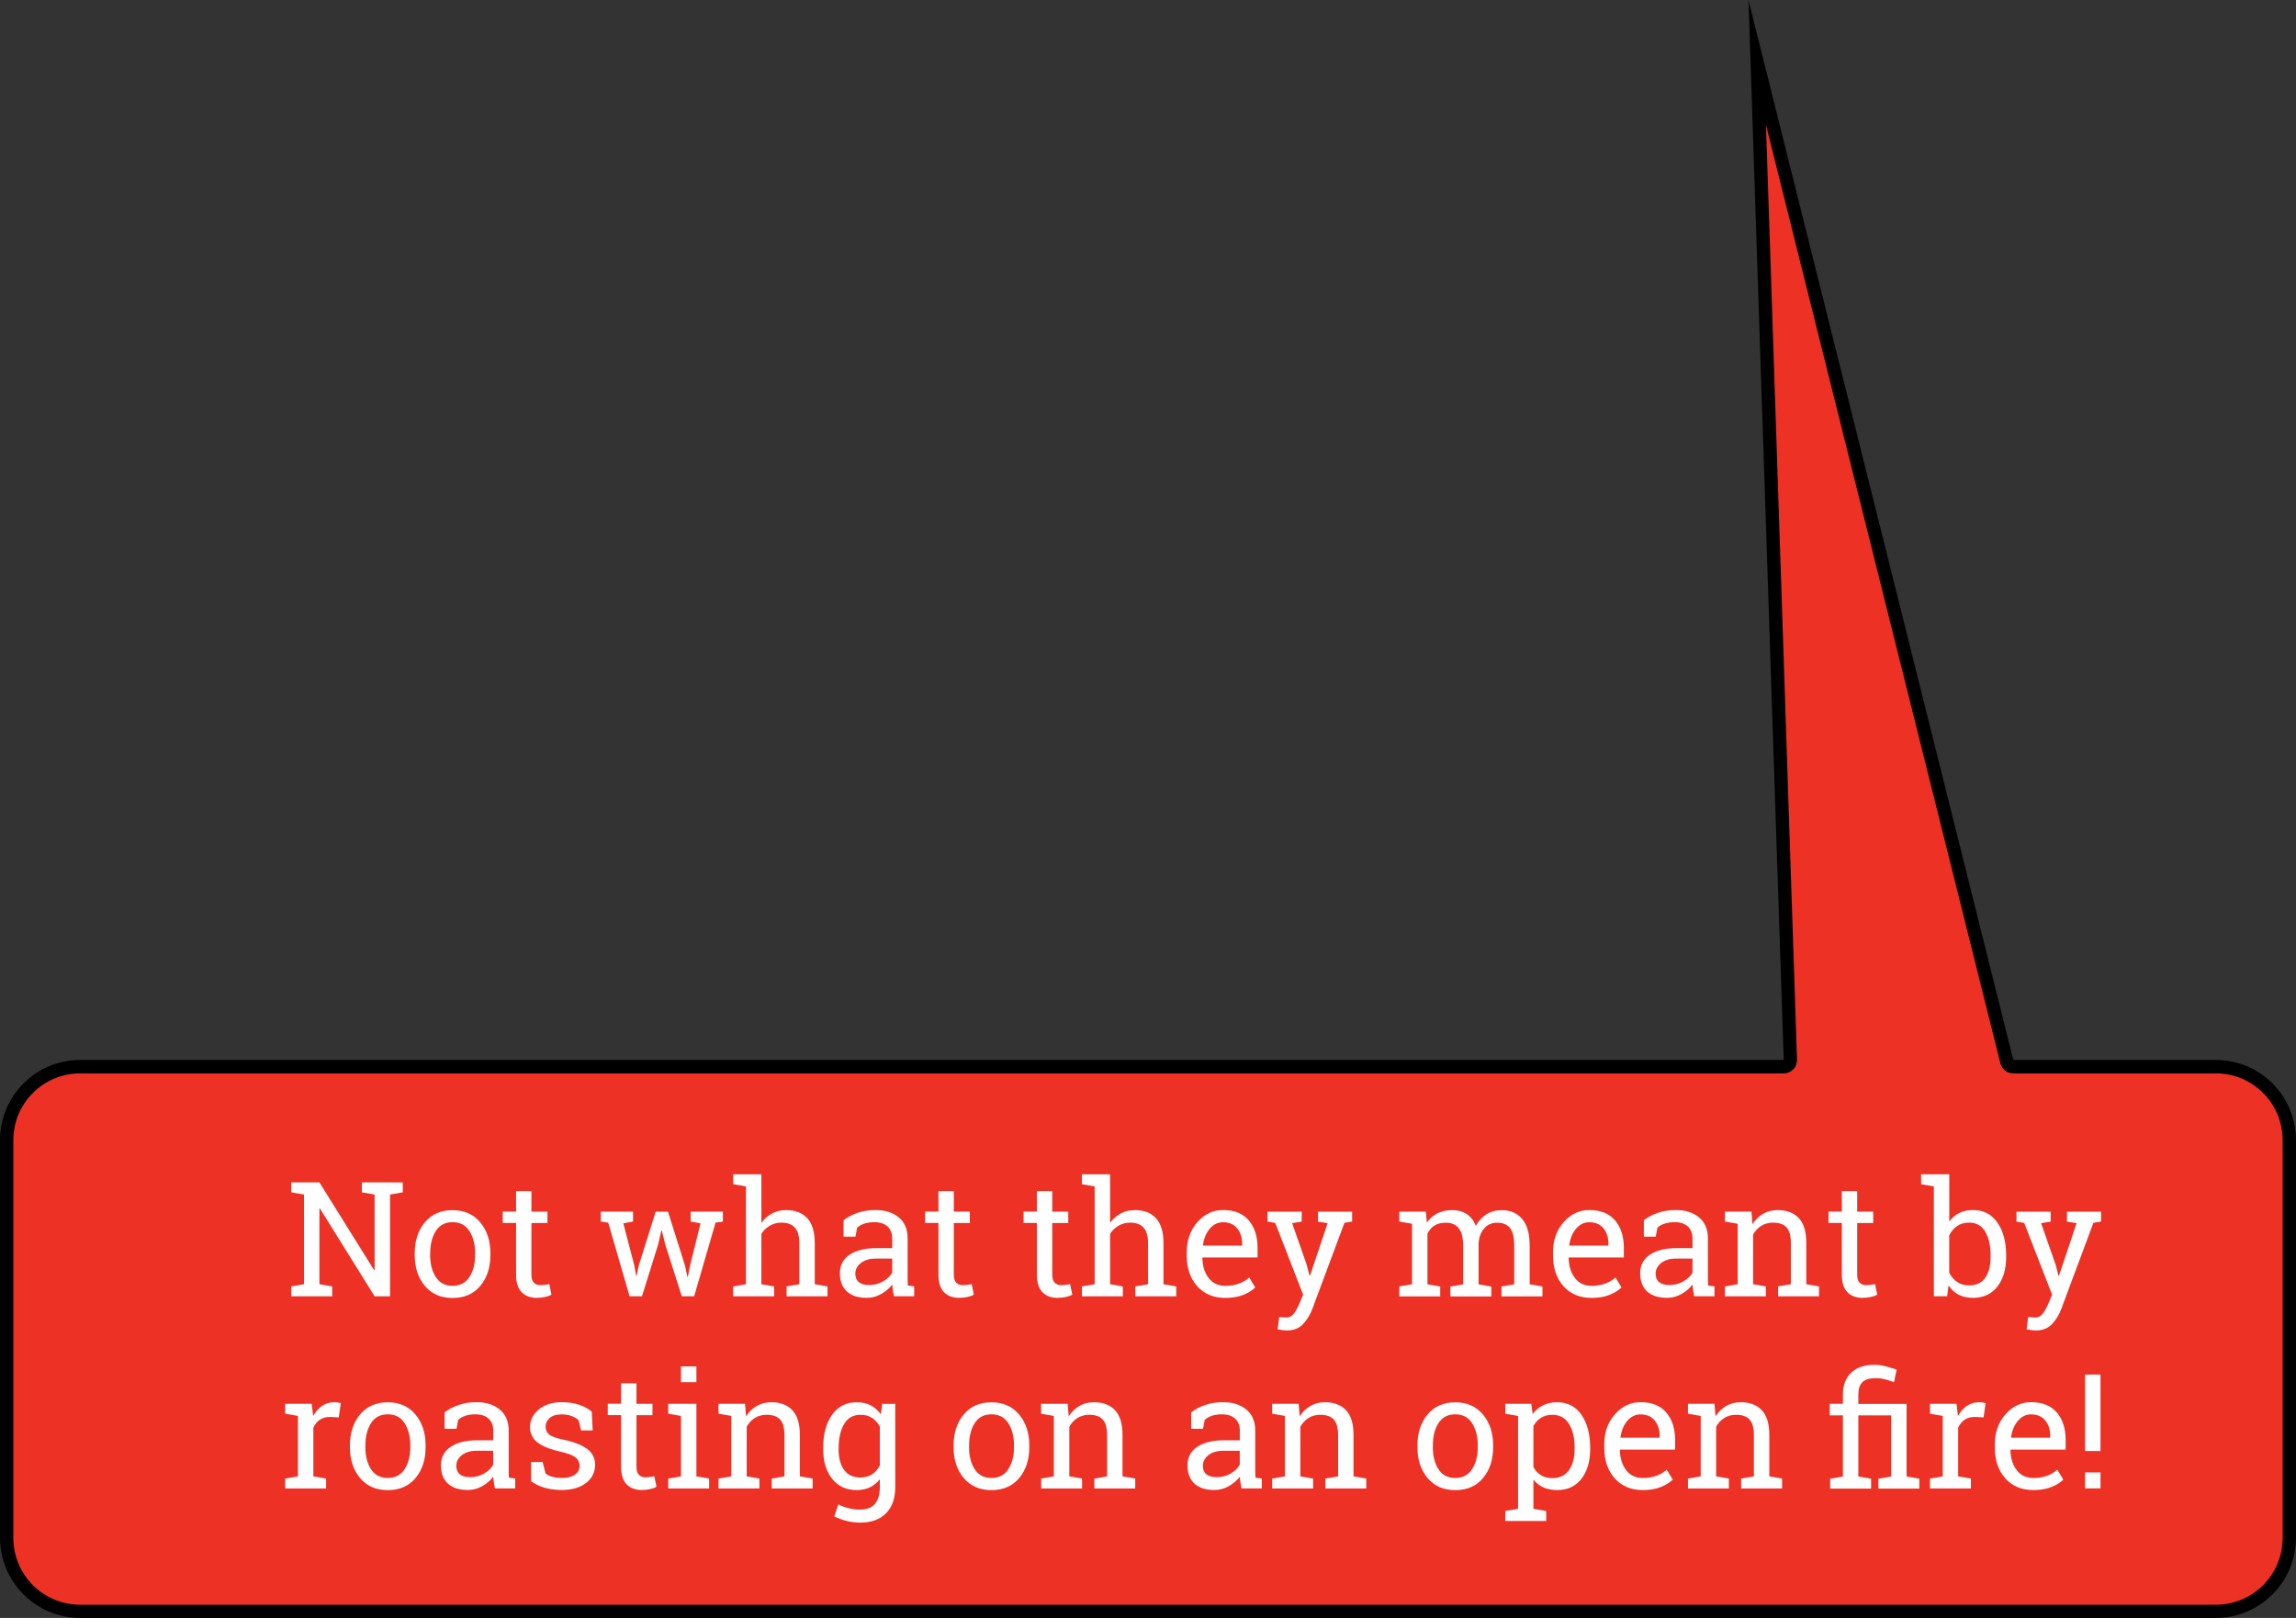 <?xml version="1.0" encoding="utf-8"?>
<!-- Generator: Adobe Illustrator 24.0.0, SVG Export Plug-In . SVG Version: 6.00 Build 0)  -->
<svg version="1.1" id="Layer_1" xmlns="http://www.w3.org/2000/svg" xmlns:xlink="http://www.w3.org/1999/xlink" x="0px" y="0px"
	 viewBox="0 0 344.08 242.5" style="enable-background:new 0 0 344.08 242.5;" xml:space="preserve">
<rect x="0" y="0" width="344.08" height="242.5" fill="#333333" stroke="none"/>
<style type="text/css">
	.st0{fill:#EE3125;}
	.st1{enable-background:new    ;}
	.st2{fill:#FFFFFF;}
</style>
<path class="st0" d="M12,241.5c-6.07-0.01-10.99-4.93-11-11v-59.64c0.01-6.07,4.93-10.99,11-11h255.3c0.27,0,0.53-0.1,0.72-0.3
	s0.3-0.46,0.28-0.73L263.35,9.38l37.4,149.72c0.1,0.45,0.5,0.76,0.97,0.76h30.36c6.07,0.01,10.99,4.93,11,11v59.64
	c-0.01,6.07-4.93,10.99-11,11H12z"/>
<path d="M264.66,18.76l35.12,140.6c0.22,0.89,1.02,1.52,1.94,1.52h30.36c5.52,0.01,9.99,4.48,10,10v59.64
	c-0.01,5.52-4.48,9.99-10,10H12c-5.52-0.01-9.99-4.48-10-10v-59.64c0.01-5.52,4.48-9.99,10-10h255.3c0.54,0,1.06-0.22,1.44-0.6
	c0.38-0.39,0.58-0.92,0.56-1.46l-4.65-140.04 M262.03,0l5.28,158.86H12c-6.62,0.02-11.98,5.38-12,12v59.64
	c0.02,6.62,5.38,11.98,12,12h320.08c6.62-0.02,11.98-5.38,12-12v-59.64c-0.02-6.62-5.38-11.98-12-12h-30.36L262.03,0z"/>
<g class="st1">
	<path class="st2" d="M60.36,177.22v1.49l-1.91,0.33v15.25h-2.31l-8.2-13.17l-0.07,0.02v11.34l1.91,0.33v1.48h-6.13v-1.48l1.91-0.33
		v-13.44l-1.91-0.33v-1.49h1.91h2.31l8.2,13.16l0.07-0.02v-11.32l-1.91-0.33v-1.49h4.22H60.36z"/>
	<path class="st2" d="M62.15,187.83c0-1.88,0.51-3.42,1.52-4.63s2.39-1.82,4.14-1.82c1.75,0,3.13,0.61,4.15,1.82
		s1.53,2.76,1.53,4.64v0.26c0,1.89-0.51,3.44-1.52,4.64s-2.39,1.8-4.14,1.8c-1.76,0-3.14-0.6-4.16-1.81s-1.52-2.75-1.52-4.63V187.83
		z M64.46,188.08c0,1.34,0.28,2.45,0.85,3.33s1.41,1.31,2.53,1.31c1.09,0,1.93-0.44,2.5-1.31s0.86-1.98,0.86-3.33v-0.26
		c0-1.33-0.29-2.43-0.86-3.32s-1.41-1.32-2.52-1.32s-1.95,0.44-2.51,1.32s-0.84,1.99-0.84,3.32V188.08z"/>
	<path class="st2" d="M79.64,178.54v3.06h2.4v1.71h-2.4v7.7c0,0.59,0.12,1.01,0.37,1.25s0.57,0.36,0.98,0.36
		c0.2,0,0.43-0.02,0.69-0.05s0.47-0.07,0.64-0.11l0.32,1.58c-0.22,0.14-0.54,0.26-0.96,0.35s-0.84,0.13-1.27,0.13
		c-0.94,0-1.68-0.28-2.24-0.85s-0.83-1.46-0.83-2.67v-7.7h-2v-1.71h2v-3.06H79.64z"/>
	<path class="st2" d="M94.86,183.09l-1.45,0.26l1.65,6.32l0.27,1.54h0.07l0.33-1.54l2.53-8.06h1.85l2.54,8.06l0.36,1.71h0.07
		l0.34-1.71l1.56-6.32l-1.48-0.26v-1.49h4.83v1.49l-1.1,0.16l-3.2,11.03h-1.86l-2.46-7.72l-0.53-2.13l-0.07,0.01l-0.49,2.12
		l-2.41,7.72h-1.86l-3.2-11.03l-1.11-0.16v-1.49h4.83V183.09z"/>
	<path class="st2" d="M109.88,192.81l1.91-0.33v-14.66l-1.91-0.33V176h4.22v7.29c0.44-0.61,0.97-1.08,1.61-1.42s1.34-0.5,2.11-0.5
		c1.36,0,2.41,0.41,3.16,1.22s1.12,2.06,1.12,3.75v6.14l1.91,0.33v1.48h-6.13v-1.48l1.91-0.33v-6.16c0-1.05-0.22-1.82-0.67-2.32
		s-1.12-0.75-2.01-0.75c-0.63,0-1.21,0.15-1.73,0.45s-0.95,0.71-1.28,1.22v7.56l1.91,0.33v1.48h-6.13V192.81z"/>
	<path class="st2" d="M133.96,194.28c-0.07-0.34-0.12-0.65-0.16-0.93s-0.07-0.55-0.08-0.82c-0.45,0.57-1,1.04-1.67,1.42
		s-1.38,0.57-2.14,0.57c-1.32,0-2.32-0.32-3.01-0.97s-1.03-1.55-1.03-2.72c0-1.2,0.49-2.13,1.46-2.78s2.31-0.98,4-0.98h2.38v-1.48
		c0-0.74-0.23-1.33-0.7-1.76s-1.12-0.65-1.96-0.65c-0.58,0-1.09,0.07-1.53,0.22s-0.8,0.35-1.07,0.61l-0.25,1.34h-1.78v-2.46
		c0.58-0.46,1.28-0.83,2.1-1.11s1.71-0.42,2.67-0.42c1.44,0,2.6,0.37,3.49,1.1s1.34,1.79,1.34,3.15v6.11c0,0.16,0,0.32,0.01,0.48
		s0.01,0.31,0.03,0.47l0.94,0.13v1.48H133.96z M130.25,192.6c0.77,0,1.46-0.18,2.1-0.55s1.09-0.81,1.36-1.32v-2.09h-2.46
		c-0.95,0-1.69,0.22-2.24,0.66s-0.83,0.97-0.83,1.59c0,0.55,0.17,0.98,0.52,1.27S129.55,192.6,130.25,192.6z"/>
	<path class="st2" d="M142.94,178.54v3.06h2.4v1.71h-2.4v7.7c0,0.59,0.12,1.01,0.37,1.25s0.57,0.36,0.98,0.36
		c0.2,0,0.43-0.02,0.69-0.05s0.47-0.07,0.64-0.11l0.32,1.58c-0.22,0.14-0.54,0.26-0.96,0.35s-0.84,0.13-1.27,0.13
		c-0.94,0-1.68-0.28-2.24-0.85s-0.83-1.46-0.83-2.67v-7.7h-2v-1.71h2v-3.06H142.94z"/>
	<path class="st2" d="M157.69,178.54v3.06h2.4v1.71h-2.4v7.7c0,0.59,0.12,1.01,0.37,1.25s0.57,0.36,0.98,0.36
		c0.2,0,0.43-0.02,0.69-0.05s0.47-0.07,0.64-0.11l0.32,1.58c-0.22,0.14-0.54,0.26-0.96,0.35s-0.84,0.13-1.27,0.13
		c-0.94,0-1.68-0.28-2.24-0.85s-0.83-1.46-0.83-2.67v-7.7h-2v-1.71h2v-3.06H157.69z"/>
	<path class="st2" d="M162.14,192.81l1.91-0.33v-14.66l-1.91-0.33V176h4.22v7.29c0.44-0.61,0.97-1.08,1.61-1.42s1.34-0.5,2.11-0.5
		c1.36,0,2.41,0.41,3.16,1.22c0.75,0.81,1.12,2.06,1.12,3.75v6.14l1.91,0.33v1.48h-6.13v-1.48l1.91-0.33v-6.16
		c0-1.05-0.22-1.82-0.67-2.32s-1.12-0.75-2.01-0.75c-0.63,0-1.21,0.15-1.73,0.45s-0.95,0.71-1.28,1.22v7.56l1.91,0.33v1.48h-6.13
		V192.81z"/>
	<path class="st2" d="M183.62,194.53c-1.77,0-3.17-0.59-4.21-1.76s-1.56-2.7-1.56-4.58v-0.52c0-1.8,0.54-3.31,1.61-4.51
		s2.35-1.8,3.81-1.8c1.7,0,2.99,0.52,3.87,1.55s1.32,2.41,1.32,4.12v1.44h-8.23l-0.04,0.06c0.02,1.22,0.33,2.22,0.93,3.01
		s1.43,1.18,2.5,1.18c0.78,0,1.47-0.11,2.06-0.33s1.1-0.53,1.53-0.92l0.9,1.5c-0.45,0.44-1.05,0.81-1.8,1.11
		S184.66,194.53,183.62,194.53z M183.27,183.19c-0.77,0-1.43,0.33-1.98,0.98s-0.88,1.47-1.01,2.46l0.02,0.06h5.85v-0.3
		c0-0.91-0.24-1.66-0.73-2.27S184.22,183.19,183.27,183.19z"/>
	<path class="st2" d="M202.62,183.09l-1.14,0.18l-4.83,12.96c-0.32,0.85-0.78,1.59-1.38,2.23s-1.41,0.95-2.43,0.95
		c-0.18,0-0.41-0.02-0.7-0.06s-0.51-0.08-0.67-0.12l0.23-1.82c-0.05-0.01,0.09,0,0.42,0.02s0.53,0.04,0.62,0.04
		c0.49,0,0.89-0.21,1.2-0.64s0.57-0.92,0.8-1.47l0.55-1.31l-4.18-10.76l-1.16-0.19v-1.49h5.12v1.49l-1.43,0.23l2.19,6.26l0.42,1.62
		h0.07l2.64-7.88l-1.44-0.23v-1.49h5.11V183.09z"/>
	<path class="st2" d="M209.7,192.81l1.91-0.33v-9.06l-1.91-0.33v-1.49h3.98l0.15,1.65c0.41-0.6,0.93-1.07,1.57-1.39
		s1.38-0.49,2.23-0.49s1.57,0.2,2.17,0.59s1.06,0.98,1.37,1.76c0.4-0.72,0.93-1.29,1.58-1.71s1.42-0.63,2.3-0.63
		c1.3,0,2.32,0.44,3.07,1.33s1.12,2.22,1.12,4v5.78l1.91,0.33v1.48h-6.14v-1.48l1.91-0.33v-5.8c0-1.25-0.21-2.13-0.64-2.65
		s-1.07-0.78-1.91-0.78c-0.8,0-1.45,0.28-1.94,0.85s-0.77,1.28-0.85,2.14v6.25l1.91,0.33v1.48h-6.13v-1.48l1.91-0.33v-5.8
		c0-1.19-0.22-2.06-0.66-2.61s-1.08-0.83-1.92-0.83c-0.7,0-1.28,0.14-1.73,0.43s-0.8,0.7-1.04,1.22v7.58l1.91,0.33v1.48h-6.13
		V192.81z"/>
	<path class="st2" d="M238.51,194.53c-1.77,0-3.17-0.59-4.21-1.76s-1.56-2.7-1.56-4.58v-0.52c0-1.8,0.54-3.31,1.61-4.51
		s2.35-1.8,3.81-1.8c1.7,0,2.99,0.52,3.87,1.55s1.32,2.41,1.32,4.12v1.44h-8.23l-0.04,0.06c0.02,1.22,0.33,2.22,0.93,3.01
		s1.43,1.18,2.5,1.18c0.78,0,1.47-0.11,2.06-0.33s1.1-0.53,1.53-0.92l0.9,1.5c-0.45,0.44-1.05,0.81-1.8,1.11
		S239.55,194.53,238.51,194.53z M238.16,183.19c-0.77,0-1.43,0.33-1.98,0.98s-0.88,1.47-1.01,2.46l0.02,0.06h5.85v-0.3
		c0-0.91-0.24-1.66-0.73-2.27S239.11,183.19,238.16,183.19z"/>
	<path class="st2" d="M253.89,194.28c-0.07-0.34-0.12-0.65-0.16-0.93s-0.07-0.55-0.08-0.82c-0.45,0.57-1,1.04-1.67,1.42
		s-1.38,0.57-2.14,0.57c-1.32,0-2.32-0.32-3.01-0.97s-1.03-1.55-1.03-2.72c0-1.2,0.49-2.13,1.46-2.78s2.31-0.98,4-0.98h2.38v-1.48
		c0-0.74-0.23-1.33-0.7-1.76s-1.12-0.65-1.96-0.65c-0.58,0-1.09,0.07-1.53,0.22s-0.8,0.35-1.07,0.61l-0.25,1.34h-1.78v-2.46
		c0.58-0.46,1.28-0.83,2.1-1.11s1.71-0.42,2.67-0.42c1.44,0,2.6,0.37,3.49,1.1s1.34,1.79,1.34,3.15v6.11c0,0.16,0,0.32,0.01,0.48
		s0.01,0.31,0.03,0.47l0.94,0.13v1.48H253.89z M250.18,192.6c0.77,0,1.46-0.18,2.1-0.55s1.09-0.81,1.36-1.32v-2.09h-2.46
		c-0.95,0-1.69,0.22-2.24,0.66s-0.83,0.97-0.83,1.59c0,0.55,0.17,0.98,0.52,1.27S249.48,192.6,250.18,192.6z"/>
	<path class="st2" d="M258.5,192.81l1.91-0.33v-9.06l-1.91-0.33v-1.49h3.97l0.16,1.89c0.42-0.67,0.95-1.19,1.59-1.56
		s1.36-0.56,2.17-0.56c1.37,0,2.43,0.4,3.18,1.2s1.12,2.04,1.12,3.71v6.2l1.91,0.33v1.48h-6.13v-1.48l1.91-0.33v-6.15
		c0-1.12-0.22-1.91-0.66-2.38s-1.12-0.7-2.02-0.7c-0.66,0-1.25,0.16-1.76,0.48s-0.92,0.76-1.22,1.31v7.44l1.91,0.33v1.48h-6.13
		V192.81z"/>
	<path class="st2" d="M278.32,178.54v3.06h2.4v1.71h-2.4v7.7c0,0.59,0.12,1.01,0.37,1.25s0.57,0.36,0.98,0.36
		c0.2,0,0.43-0.02,0.69-0.05s0.47-0.07,0.64-0.11l0.32,1.58c-0.22,0.14-0.54,0.26-0.96,0.35s-0.84,0.13-1.27,0.13
		c-0.94,0-1.68-0.28-2.24-0.85s-0.83-1.46-0.83-2.67v-7.7h-2v-1.71h2v-3.06H278.32z"/>
	<path class="st2" d="M300.64,188.42c0,1.83-0.44,3.3-1.32,4.42s-2.09,1.68-3.63,1.68c-0.83,0-1.55-0.16-2.16-0.47
		s-1.12-0.78-1.52-1.4l-0.21,1.63h-1.99v-16.46l-1.91-0.33V176h4.22v7.1c0.4-0.56,0.89-0.99,1.48-1.29s1.28-0.45,2.07-0.45
		c1.56,0,2.78,0.62,3.66,1.88s1.31,2.89,1.31,4.93V188.42z M298.32,188.18c0-1.46-0.27-2.65-0.8-3.56s-1.34-1.37-2.44-1.37
		c-0.71,0-1.31,0.17-1.8,0.52s-0.88,0.8-1.17,1.38v5.6c0.29,0.59,0.68,1.05,1.18,1.39s1.1,0.52,1.81,0.52
		c1.09,0,1.89-0.39,2.42-1.16s0.79-1.8,0.79-3.07V188.18z"/>
	<path class="st2" d="M314.86,183.09l-1.14,0.18l-4.83,12.96c-0.32,0.85-0.78,1.59-1.38,2.23s-1.41,0.95-2.43,0.95
		c-0.18,0-0.41-0.02-0.7-0.06s-0.51-0.08-0.67-0.12l0.23-1.82c-0.05-0.01,0.09,0,0.42,0.02s0.53,0.04,0.62,0.04
		c0.49,0,0.89-0.21,1.2-0.64s0.57-0.92,0.8-1.47l0.55-1.31l-4.18-10.76l-1.16-0.19v-1.49h5.12v1.49l-1.43,0.23l2.19,6.26l0.42,1.62
		h0.07l2.64-7.88l-1.44-0.23v-1.49h5.11V183.09z"/>
</g>
<g class="st1">
	<path class="st2" d="M42.74,211.89v-1.49h3.97l0.22,1.84c0.36-0.65,0.8-1.16,1.33-1.52s1.13-0.55,1.81-0.55
		c0.18,0,0.37,0.01,0.56,0.04s0.34,0.06,0.44,0.09l-0.3,2.14l-1.31-0.07c-0.61,0-1.12,0.14-1.54,0.43s-0.73,0.69-0.96,1.2v7.28
		l1.91,0.33v1.48h-6.13v-1.48l1.91-0.33v-9.06L42.74,211.89z"/>
	<path class="st2" d="M52.44,216.63c0-1.88,0.51-3.42,1.52-4.63s2.39-1.82,4.14-1.82c1.75,0,3.13,0.61,4.15,1.82
		s1.53,2.76,1.53,4.64v0.26c0,1.89-0.51,3.44-1.52,4.64s-2.39,1.8-4.14,1.8c-1.76,0-3.14-0.6-4.16-1.81s-1.52-2.75-1.52-4.63V216.63
		z M54.75,216.88c0,1.34,0.28,2.45,0.85,3.33s1.41,1.31,2.53,1.31c1.09,0,1.93-0.44,2.5-1.31s0.86-1.98,0.86-3.33v-0.26
		c0-1.33-0.29-2.43-0.86-3.32s-1.41-1.32-2.52-1.32s-1.95,0.44-2.51,1.32s-0.84,1.99-0.84,3.32V216.88z"/>
	<path class="st2" d="M74.17,223.08c-0.07-0.34-0.12-0.65-0.16-0.93s-0.07-0.55-0.08-0.82c-0.45,0.57-1,1.04-1.67,1.42
		s-1.38,0.57-2.14,0.57c-1.32,0-2.32-0.32-3.01-0.97s-1.03-1.55-1.03-2.72c0-1.2,0.49-2.13,1.46-2.78s2.31-0.98,4-0.98h2.38v-1.48
		c0-0.74-0.23-1.33-0.7-1.76s-1.12-0.65-1.96-0.65c-0.58,0-1.09,0.07-1.53,0.22s-0.8,0.35-1.07,0.61l-0.25,1.34h-1.78v-2.46
		c0.58-0.46,1.28-0.83,2.1-1.11s1.71-0.42,2.67-0.42c1.44,0,2.6,0.37,3.49,1.1s1.34,1.79,1.34,3.15v6.11c0,0.16,0,0.32,0.01,0.48
		s0.01,0.31,0.03,0.47l0.94,0.13v1.48H74.17z M70.45,221.4c0.77,0,1.46-0.18,2.1-0.55s1.09-0.81,1.36-1.32v-2.09h-2.46
		c-0.95,0-1.69,0.22-2.24,0.66s-0.83,0.97-0.83,1.59c0,0.55,0.17,0.98,0.52,1.27S69.76,221.4,70.45,221.4z"/>
	<path class="st2" d="M88.82,214.39h-1.73l-0.38-1.52c-0.28-0.27-0.63-0.48-1.06-0.64s-0.91-0.24-1.45-0.24
		c-0.82,0-1.43,0.18-1.83,0.54s-0.6,0.79-0.6,1.3c0,0.5,0.18,0.89,0.53,1.18s1.07,0.55,2.14,0.77c1.6,0.34,2.79,0.81,3.57,1.4
		s1.17,1.38,1.17,2.37c0,1.12-0.46,2.04-1.37,2.73s-2.1,1.04-3.57,1.04c-0.96,0-1.82-0.11-2.59-0.33s-1.45-0.54-2.05-0.97
		l-0.01-2.89h1.73l0.43,1.7c0.27,0.24,0.63,0.42,1.08,0.53s0.92,0.16,1.4,0.16c0.82,0,1.46-0.17,1.93-0.5s0.7-0.77,0.7-1.31
		c0-0.51-0.19-0.93-0.58-1.25s-1.12-0.61-2.2-0.86c-1.54-0.34-2.7-0.79-3.48-1.37s-1.17-1.36-1.17-2.34c0-1.03,0.44-1.91,1.32-2.64
		s2.02-1.09,3.43-1.09c0.96,0,1.82,0.12,2.59,0.38s1.4,0.6,1.91,1.04L88.82,214.39z"/>
	<path class="st2" d="M95.38,207.34v3.06h2.4v1.71h-2.4v7.7c0,0.59,0.12,1.01,0.37,1.25s0.57,0.36,0.98,0.36
		c0.2,0,0.43-0.02,0.69-0.05s0.47-0.07,0.64-0.11l0.32,1.58c-0.22,0.14-0.54,0.26-0.96,0.35s-0.84,0.13-1.27,0.13
		c-0.94,0-1.68-0.28-2.24-0.85s-0.83-1.46-0.83-2.67v-7.7h-2v-1.71h2v-3.06H95.38z"/>
	<path class="st2" d="M100.14,221.61l1.91-0.33v-9.06l-1.91-0.33v-1.49h4.22v10.88l1.91,0.33v1.48h-6.13V221.61z M104.36,207.16
		h-2.31v-2.36h2.31V207.16z"/>
	<path class="st2" d="M107.68,221.61l1.91-0.33v-9.06l-1.91-0.33v-1.49h3.97l0.16,1.89c0.42-0.67,0.95-1.19,1.59-1.56
		s1.36-0.56,2.17-0.56c1.37,0,2.43,0.4,3.18,1.2s1.12,2.04,1.12,3.71v6.2l1.91,0.33v1.48h-6.13v-1.48l1.91-0.33v-6.15
		c0-1.12-0.22-1.91-0.66-2.38s-1.12-0.7-2.02-0.7c-0.66,0-1.25,0.16-1.76,0.48s-0.92,0.76-1.22,1.31v7.44l1.91,0.33v1.48h-6.13
		V221.61z"/>
	<path class="st2" d="M123.36,216.98c0-2.04,0.45-3.68,1.34-4.93s2.12-1.88,3.69-1.88c0.8,0,1.5,0.16,2.1,0.47s1.11,0.77,1.51,1.36
		l0.21-1.59h1.95v12.52c0,1.64-0.46,2.93-1.37,3.87s-2.21,1.41-3.9,1.41c-0.61,0-1.27-0.08-1.98-0.25s-1.34-0.4-1.88-0.69l0.6-1.79
		c0.43,0.23,0.94,0.41,1.52,0.56s1.16,0.22,1.71,0.22c1.03,0,1.79-0.29,2.27-0.87s0.72-1.4,0.72-2.47v-1.21
		c-0.41,0.53-0.91,0.93-1.49,1.21s-1.24,0.41-1.99,0.41c-1.55,0-2.78-0.56-3.67-1.69s-1.34-2.6-1.34-4.42V216.98z M125.67,217.22
		c0,1.27,0.27,2.3,0.81,3.07s1.36,1.16,2.46,1.16c0.7,0,1.28-0.16,1.75-0.47s0.86-0.76,1.16-1.34v-5.84
		c-0.3-0.54-0.68-0.97-1.16-1.28s-1.05-0.47-1.72-0.47c-1.1,0-1.93,0.46-2.47,1.38s-0.82,2.11-0.82,3.55V217.22z"/>
	<path class="st2" d="M142.91,216.63c0-1.88,0.51-3.42,1.52-4.63s2.39-1.82,4.14-1.82c1.75,0,3.13,0.61,4.15,1.82
		s1.53,2.76,1.53,4.64v0.26c0,1.89-0.51,3.44-1.52,4.64s-2.39,1.8-4.14,1.8c-1.76,0-3.14-0.6-4.16-1.81s-1.52-2.75-1.52-4.63V216.63
		z M145.22,216.88c0,1.34,0.28,2.45,0.85,3.33s1.41,1.31,2.53,1.31c1.09,0,1.93-0.44,2.5-1.31s0.86-1.98,0.86-3.33v-0.26
		c0-1.33-0.29-2.43-0.86-3.32s-1.41-1.32-2.52-1.32s-1.95,0.44-2.51,1.32s-0.84,1.99-0.84,3.32V216.88z"/>
	<path class="st2" d="M156.02,221.61l1.91-0.33v-9.06l-1.91-0.33v-1.49H160l0.16,1.89c0.42-0.67,0.95-1.19,1.59-1.56
		s1.36-0.56,2.17-0.56c1.37,0,2.43,0.4,3.18,1.2s1.12,2.04,1.12,3.71v6.2l1.91,0.33v1.48H164v-1.48l1.91-0.33v-6.15
		c0-1.12-0.22-1.91-0.66-2.38s-1.12-0.7-2.02-0.7c-0.66,0-1.25,0.16-1.76,0.48s-0.92,0.76-1.22,1.31v7.44l1.91,0.33v1.48h-6.13
		V221.61z"/>
	<path class="st2" d="M186.05,223.08c-0.07-0.34-0.12-0.65-0.16-0.93s-0.07-0.55-0.08-0.82c-0.45,0.57-1,1.04-1.67,1.42
		s-1.38,0.57-2.14,0.57c-1.32,0-2.32-0.32-3.01-0.97s-1.03-1.55-1.03-2.72c0-1.2,0.49-2.13,1.46-2.78s2.31-0.98,4-0.98h2.38v-1.48
		c0-0.74-0.23-1.33-0.7-1.76s-1.12-0.65-1.96-0.65c-0.58,0-1.09,0.07-1.53,0.22s-0.8,0.35-1.07,0.61l-0.25,1.34h-1.78v-2.46
		c0.58-0.46,1.28-0.83,2.1-1.11s1.71-0.42,2.67-0.42c1.44,0,2.6,0.37,3.49,1.1s1.34,1.79,1.34,3.15v6.11c0,0.16,0,0.32,0.01,0.48
		s0.01,0.31,0.03,0.47l0.94,0.13v1.48H186.05z M182.33,221.4c0.77,0,1.46-0.18,2.1-0.55s1.09-0.81,1.36-1.32v-2.09h-2.46
		c-0.95,0-1.69,0.22-2.24,0.66s-0.83,0.97-0.83,1.59c0,0.55,0.17,0.98,0.52,1.27S181.64,221.4,182.33,221.4z"/>
	<path class="st2" d="M190.65,221.61l1.91-0.33v-9.06l-1.91-0.33v-1.49h3.97l0.16,1.89c0.42-0.67,0.95-1.19,1.59-1.56
		s1.36-0.56,2.17-0.56c1.37,0,2.43,0.4,3.18,1.2s1.12,2.04,1.12,3.71v6.2l1.91,0.33v1.48h-6.13v-1.48l1.91-0.33v-6.15
		c0-1.12-0.22-1.91-0.66-2.38s-1.12-0.7-2.02-0.7c-0.66,0-1.25,0.16-1.76,0.48s-0.92,0.76-1.22,1.31v7.44l1.91,0.33v1.48h-6.13
		V221.61z"/>
	<path class="st2" d="M212.42,216.63c0-1.88,0.51-3.42,1.52-4.63s2.39-1.82,4.14-1.82c1.75,0,3.13,0.61,4.15,1.82
		s1.53,2.76,1.53,4.64v0.26c0,1.89-0.51,3.44-1.52,4.64s-2.39,1.8-4.14,1.8c-1.76,0-3.14-0.6-4.16-1.81s-1.52-2.75-1.52-4.63V216.63
		z M214.72,216.88c0,1.34,0.28,2.45,0.85,3.33s1.41,1.31,2.53,1.31c1.09,0,1.93-0.44,2.5-1.31s0.86-1.98,0.86-3.33v-0.26
		c0-1.33-0.29-2.43-0.86-3.32s-1.41-1.32-2.52-1.32s-1.95,0.44-2.51,1.32s-0.84,1.99-0.84,3.32V216.88z"/>
	<path class="st2" d="M225.59,226.47l1.91-0.33v-13.92l-1.91-0.33v-1.49h3.89l0.21,1.55c0.42-0.58,0.94-1.02,1.54-1.32
		s1.31-0.46,2.1-0.46c1.57,0,2.79,0.62,3.66,1.87s1.31,2.89,1.31,4.94v0.25c0,1.83-0.44,3.3-1.31,4.42s-2.08,1.68-3.62,1.68
		c-0.78,0-1.47-0.13-2.06-0.39s-1.09-0.65-1.51-1.17v4.37l1.91,0.33v1.49h-6.13V226.47z M235.98,216.98c0-1.45-0.28-2.63-0.84-3.55
		s-1.4-1.38-2.51-1.38c-0.66,0-1.22,0.15-1.69,0.45s-0.85,0.7-1.14,1.22v6.18c0.29,0.52,0.67,0.93,1.13,1.21s1.04,0.43,1.72,0.43
		c1.09,0,1.92-0.4,2.48-1.2s0.84-1.83,0.84-3.11V216.98z"/>
	<path class="st2" d="M246.19,223.33c-1.77,0-3.17-0.59-4.21-1.76s-1.56-2.7-1.56-4.58v-0.52c0-1.8,0.54-3.31,1.61-4.51
		s2.35-1.8,3.81-1.8c1.7,0,2.99,0.52,3.87,1.55s1.32,2.41,1.32,4.12v1.44h-8.23l-0.04,0.06c0.02,1.22,0.33,2.22,0.93,3.01
		s1.43,1.18,2.5,1.18c0.78,0,1.47-0.11,2.06-0.33s1.1-0.53,1.53-0.92l0.9,1.5c-0.45,0.44-1.05,0.81-1.8,1.11
		S247.24,223.33,246.19,223.33z M245.84,211.99c-0.77,0-1.43,0.33-1.98,0.98s-0.88,1.47-1.01,2.46l0.02,0.06h5.85v-0.3
		c0-0.91-0.24-1.66-0.73-2.27S246.79,211.99,245.84,211.99z"/>
	<path class="st2" d="M252.96,221.61l1.91-0.33v-9.06l-1.91-0.33v-1.49h3.97l0.16,1.89c0.42-0.67,0.95-1.19,1.59-1.56
		s1.36-0.56,2.17-0.56c1.37,0,2.43,0.4,3.18,1.2s1.12,2.04,1.12,3.71v6.2l1.91,0.33v1.48h-6.13v-1.48l1.91-0.33v-6.15
		c0-1.12-0.22-1.91-0.66-2.38s-1.12-0.7-2.02-0.7c-0.66,0-1.25,0.16-1.76,0.48s-0.92,0.76-1.22,1.31v7.44l1.91,0.33v1.48h-6.13
		V221.61z"/>
	<path class="st2" d="M274.2,212.11v-1.71h1.98v-1.37c0-1.42,0.42-2.52,1.25-3.3s1.99-1.17,3.47-1.17c0.52,0,1.03,0.06,1.55,0.19
		s1.11,0.3,1.78,0.53l-0.39,1.88c-0.41-0.16-0.86-0.3-1.32-0.42s-0.95-0.18-1.44-0.18c-0.92,0-1.58,0.2-1.99,0.61
		s-0.6,1.03-0.6,1.88v1.37h7.23v10.88l1.91,0.33v1.48h-6.13v-1.48l1.91-0.33v-9.16h-4.92v9.16l1.91,0.33v1.48h-6.13v-1.48l1.91-0.33
		v-9.16H274.2z"/>
	<path class="st2" d="M289.23,211.89v-1.49h3.97l0.22,1.84c0.36-0.65,0.8-1.16,1.33-1.52s1.13-0.55,1.81-0.55
		c0.18,0,0.37,0.01,0.56,0.04s0.34,0.06,0.44,0.09l-0.3,2.14l-1.31-0.07c-0.61,0-1.12,0.14-1.54,0.43s-0.73,0.69-0.96,1.2v7.28
		l1.91,0.33v1.48h-6.13v-1.48l1.91-0.33v-9.06L289.23,211.89z"/>
	<path class="st2" d="M304.72,223.33c-1.77,0-3.17-0.59-4.21-1.76s-1.56-2.7-1.56-4.58v-0.52c0-1.8,0.54-3.31,1.61-4.51
		s2.35-1.8,3.81-1.8c1.7,0,2.99,0.52,3.87,1.55s1.32,2.41,1.32,4.12v1.44h-8.23l-0.04,0.06c0.02,1.22,0.33,2.22,0.93,3.01
		s1.43,1.18,2.5,1.18c0.78,0,1.47-0.11,2.06-0.33s1.1-0.53,1.53-0.92l0.9,1.5c-0.45,0.44-1.05,0.81-1.8,1.11
		S305.77,223.33,304.72,223.33z M304.37,211.99c-0.77,0-1.43,0.33-1.98,0.98s-0.88,1.47-1.01,2.46l0.02,0.06h5.85v-0.3
		c0-0.91-0.24-1.66-0.73-2.27S305.33,211.99,304.37,211.99z"/>
	<path class="st2" d="M314.78,217.48h-2.31v-11.46h2.31V217.48z M314.78,223.08h-2.31v-2.39h2.31V223.08z"/>
</g>
</svg>
